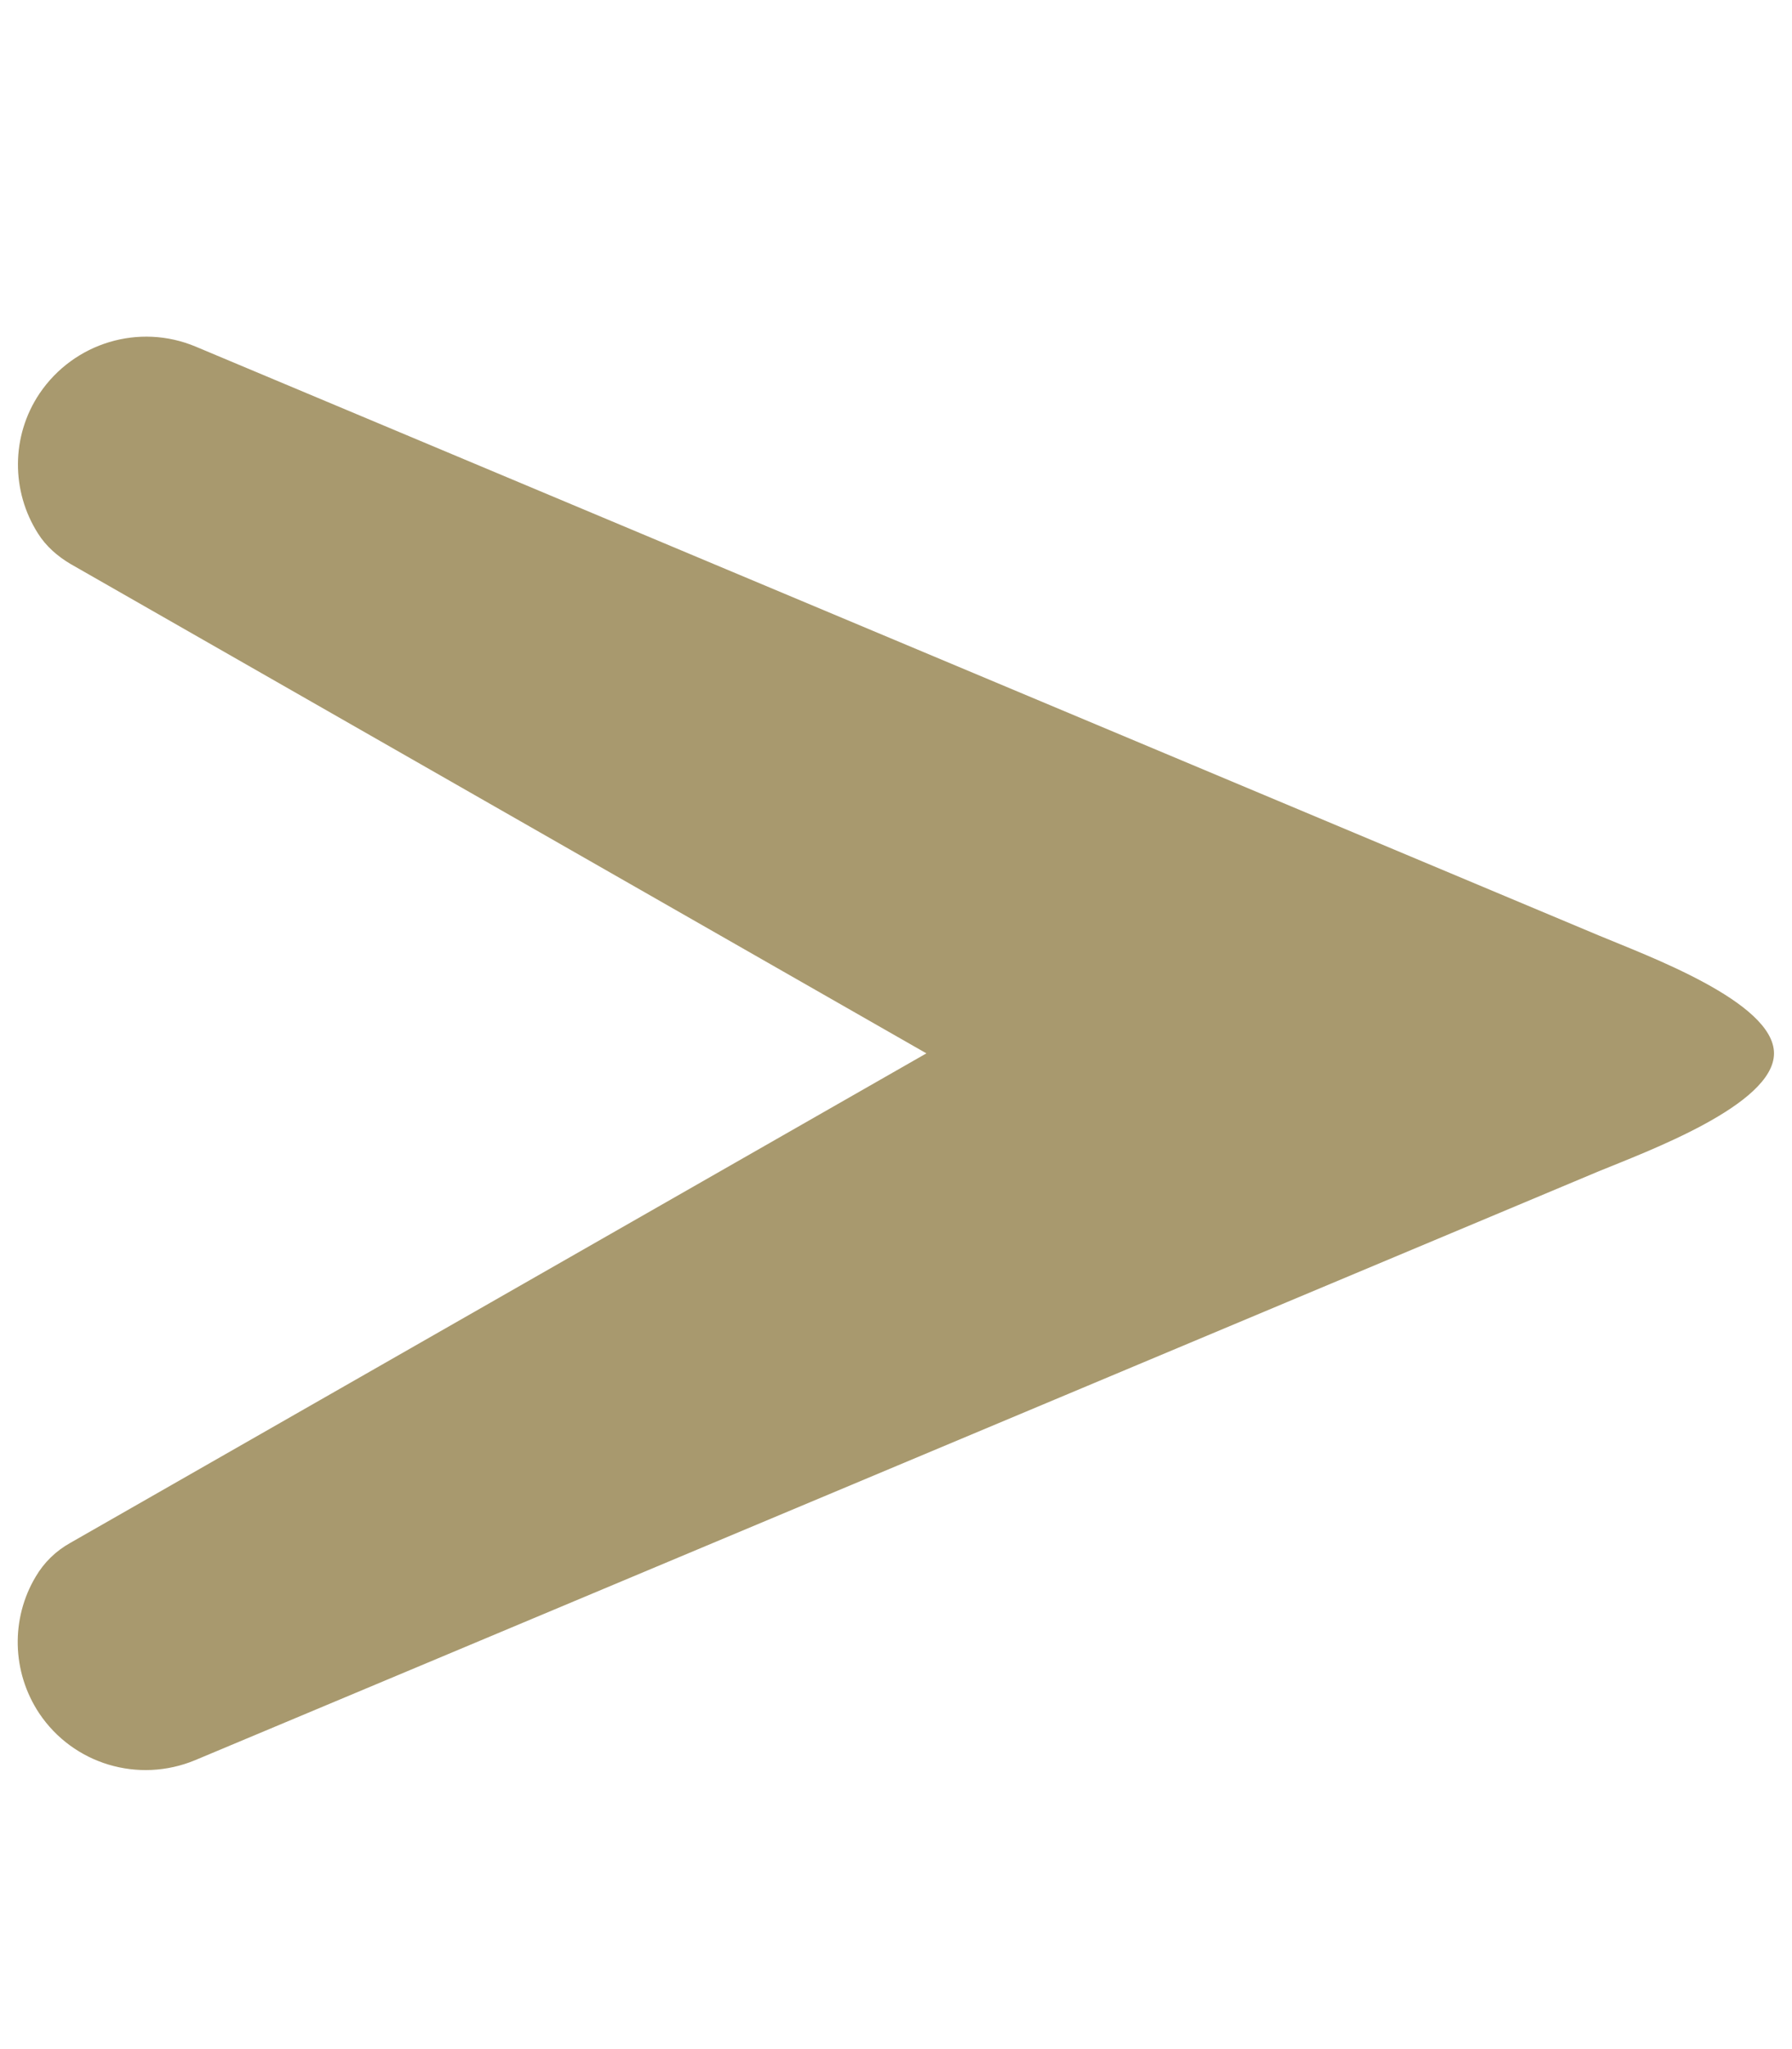<?xml version="1.0" encoding="utf-8"?>
<!-- Generator: Adobe Illustrator 26.0.0, SVG Export Plug-In . SVG Version: 6.00 Build 0)  -->
<svg version="1.1" id="Layer_1" xmlns="http://www.w3.org/2000/svg" xmlns:xlink="http://www.w3.org/1999/xlink" x="0px" y="0px"
	 viewBox="0 0 448 512" style="enable-background:new 0 0 448 512;" xml:space="preserve">
<style type="text/css">
	.st0{fill:#A8996E;}
</style>
<path class="st0" d="M399.6,292.7c11.9-4.9,43.9-16.6,43.9-29.5s-32-24.5-43.9-29.5L48.9,86.6c-14.1-5.9-30.4-1-39,11.7
	c-7.2,10.7-7.1,24.5-0.4,35c2,3.2,4.9,5.7,8.1,7.6l214,122.3l-214,122.3c-3.6,2-6.6,4.9-8.7,8.5c-6.2,10.4-6,23.7,0.9,34.1
	c8.5,12.7,24.8,17.6,39,11.7C48.9,439.8,399.6,292.7,399.6,292.7z"/>
</svg>
